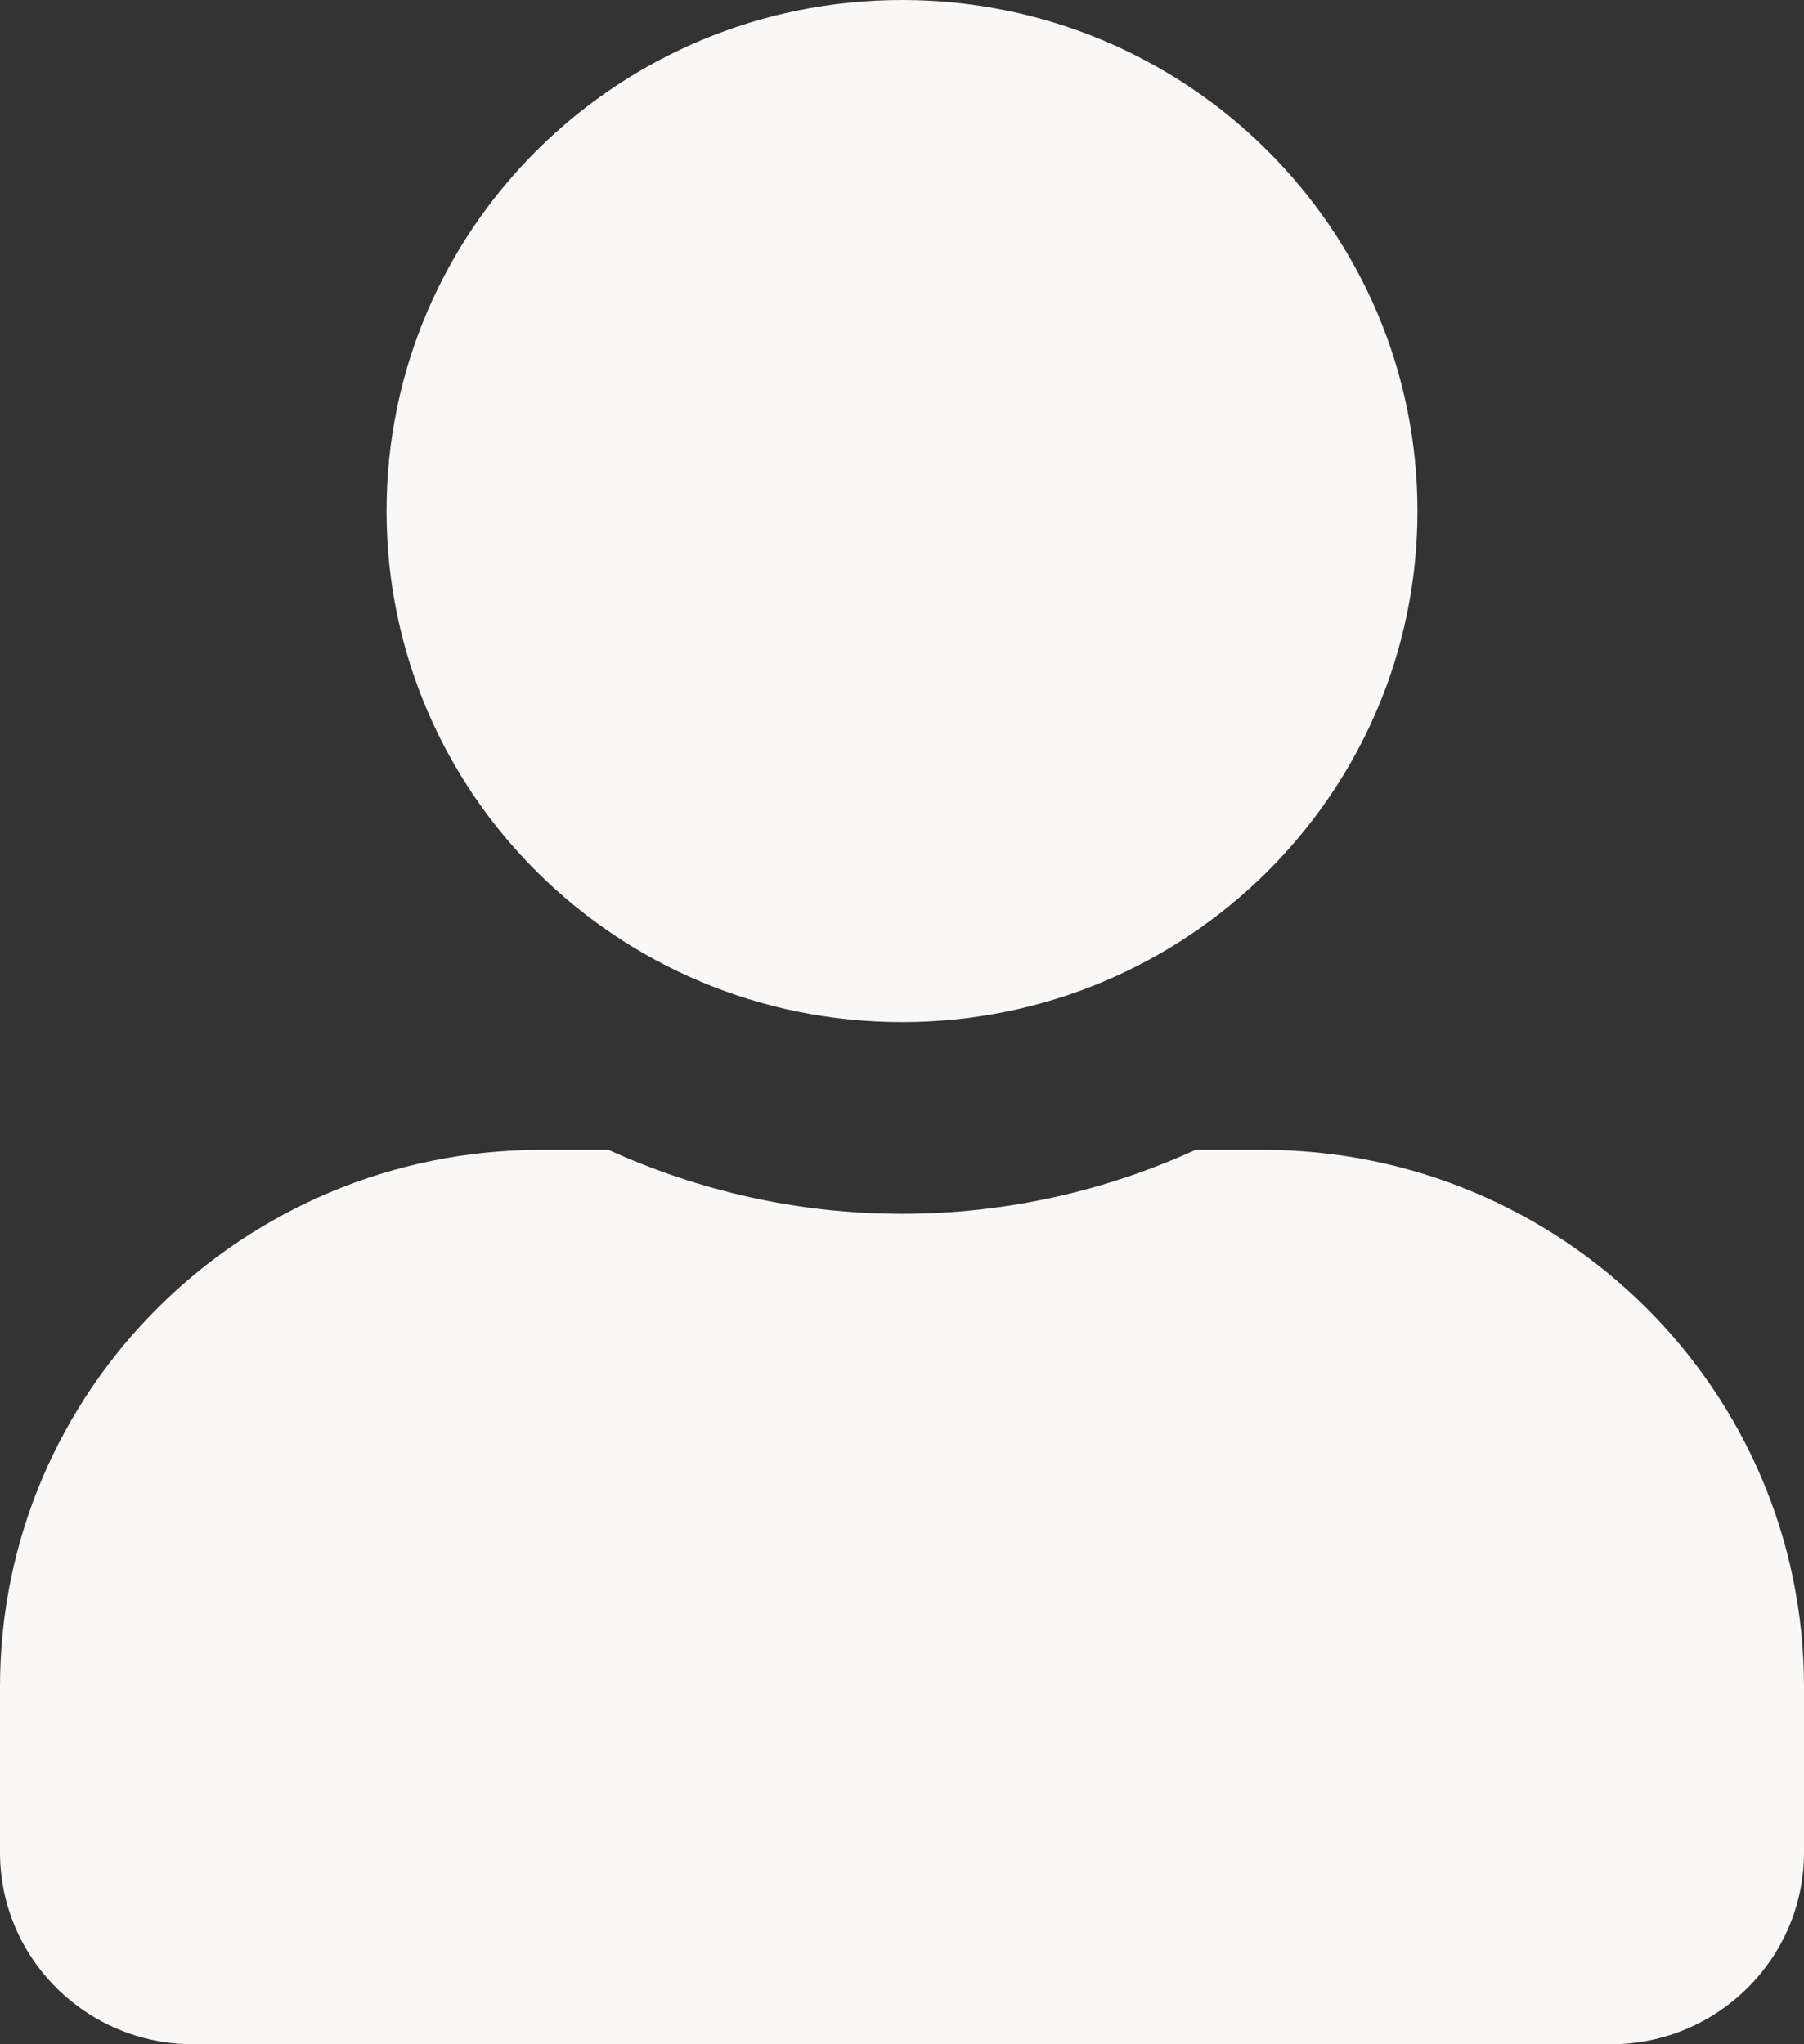 <svg width="15" height="17" viewBox="0 0 15 17" fill="none" xmlns="http://www.w3.org/2000/svg">
<rect x="0" y="0" width="15" height="17" fill="#333333" stroke="none"/>
<path d="M7.5 8.5C9.867 8.5 11.786 6.597 11.786 4.25C11.786 1.903 9.867 0 7.5 0C5.133 0 3.214 1.903 3.214 4.25C3.214 6.597 5.133 8.5 7.5 8.5ZM10.5 9.562H9.941C9.198 9.901 8.371 10.094 7.5 10.094C6.629 10.094 5.806 9.901 5.059 9.562H4.5C2.016 9.562 0 11.561 0 14.025V15.406C0 16.286 0.72 17 1.607 17H13.393C14.28 17 15 16.286 15 15.406V14.025C15 11.561 12.984 9.562 10.5 9.562Z" fill="#F9F8F7"/>
</svg>
